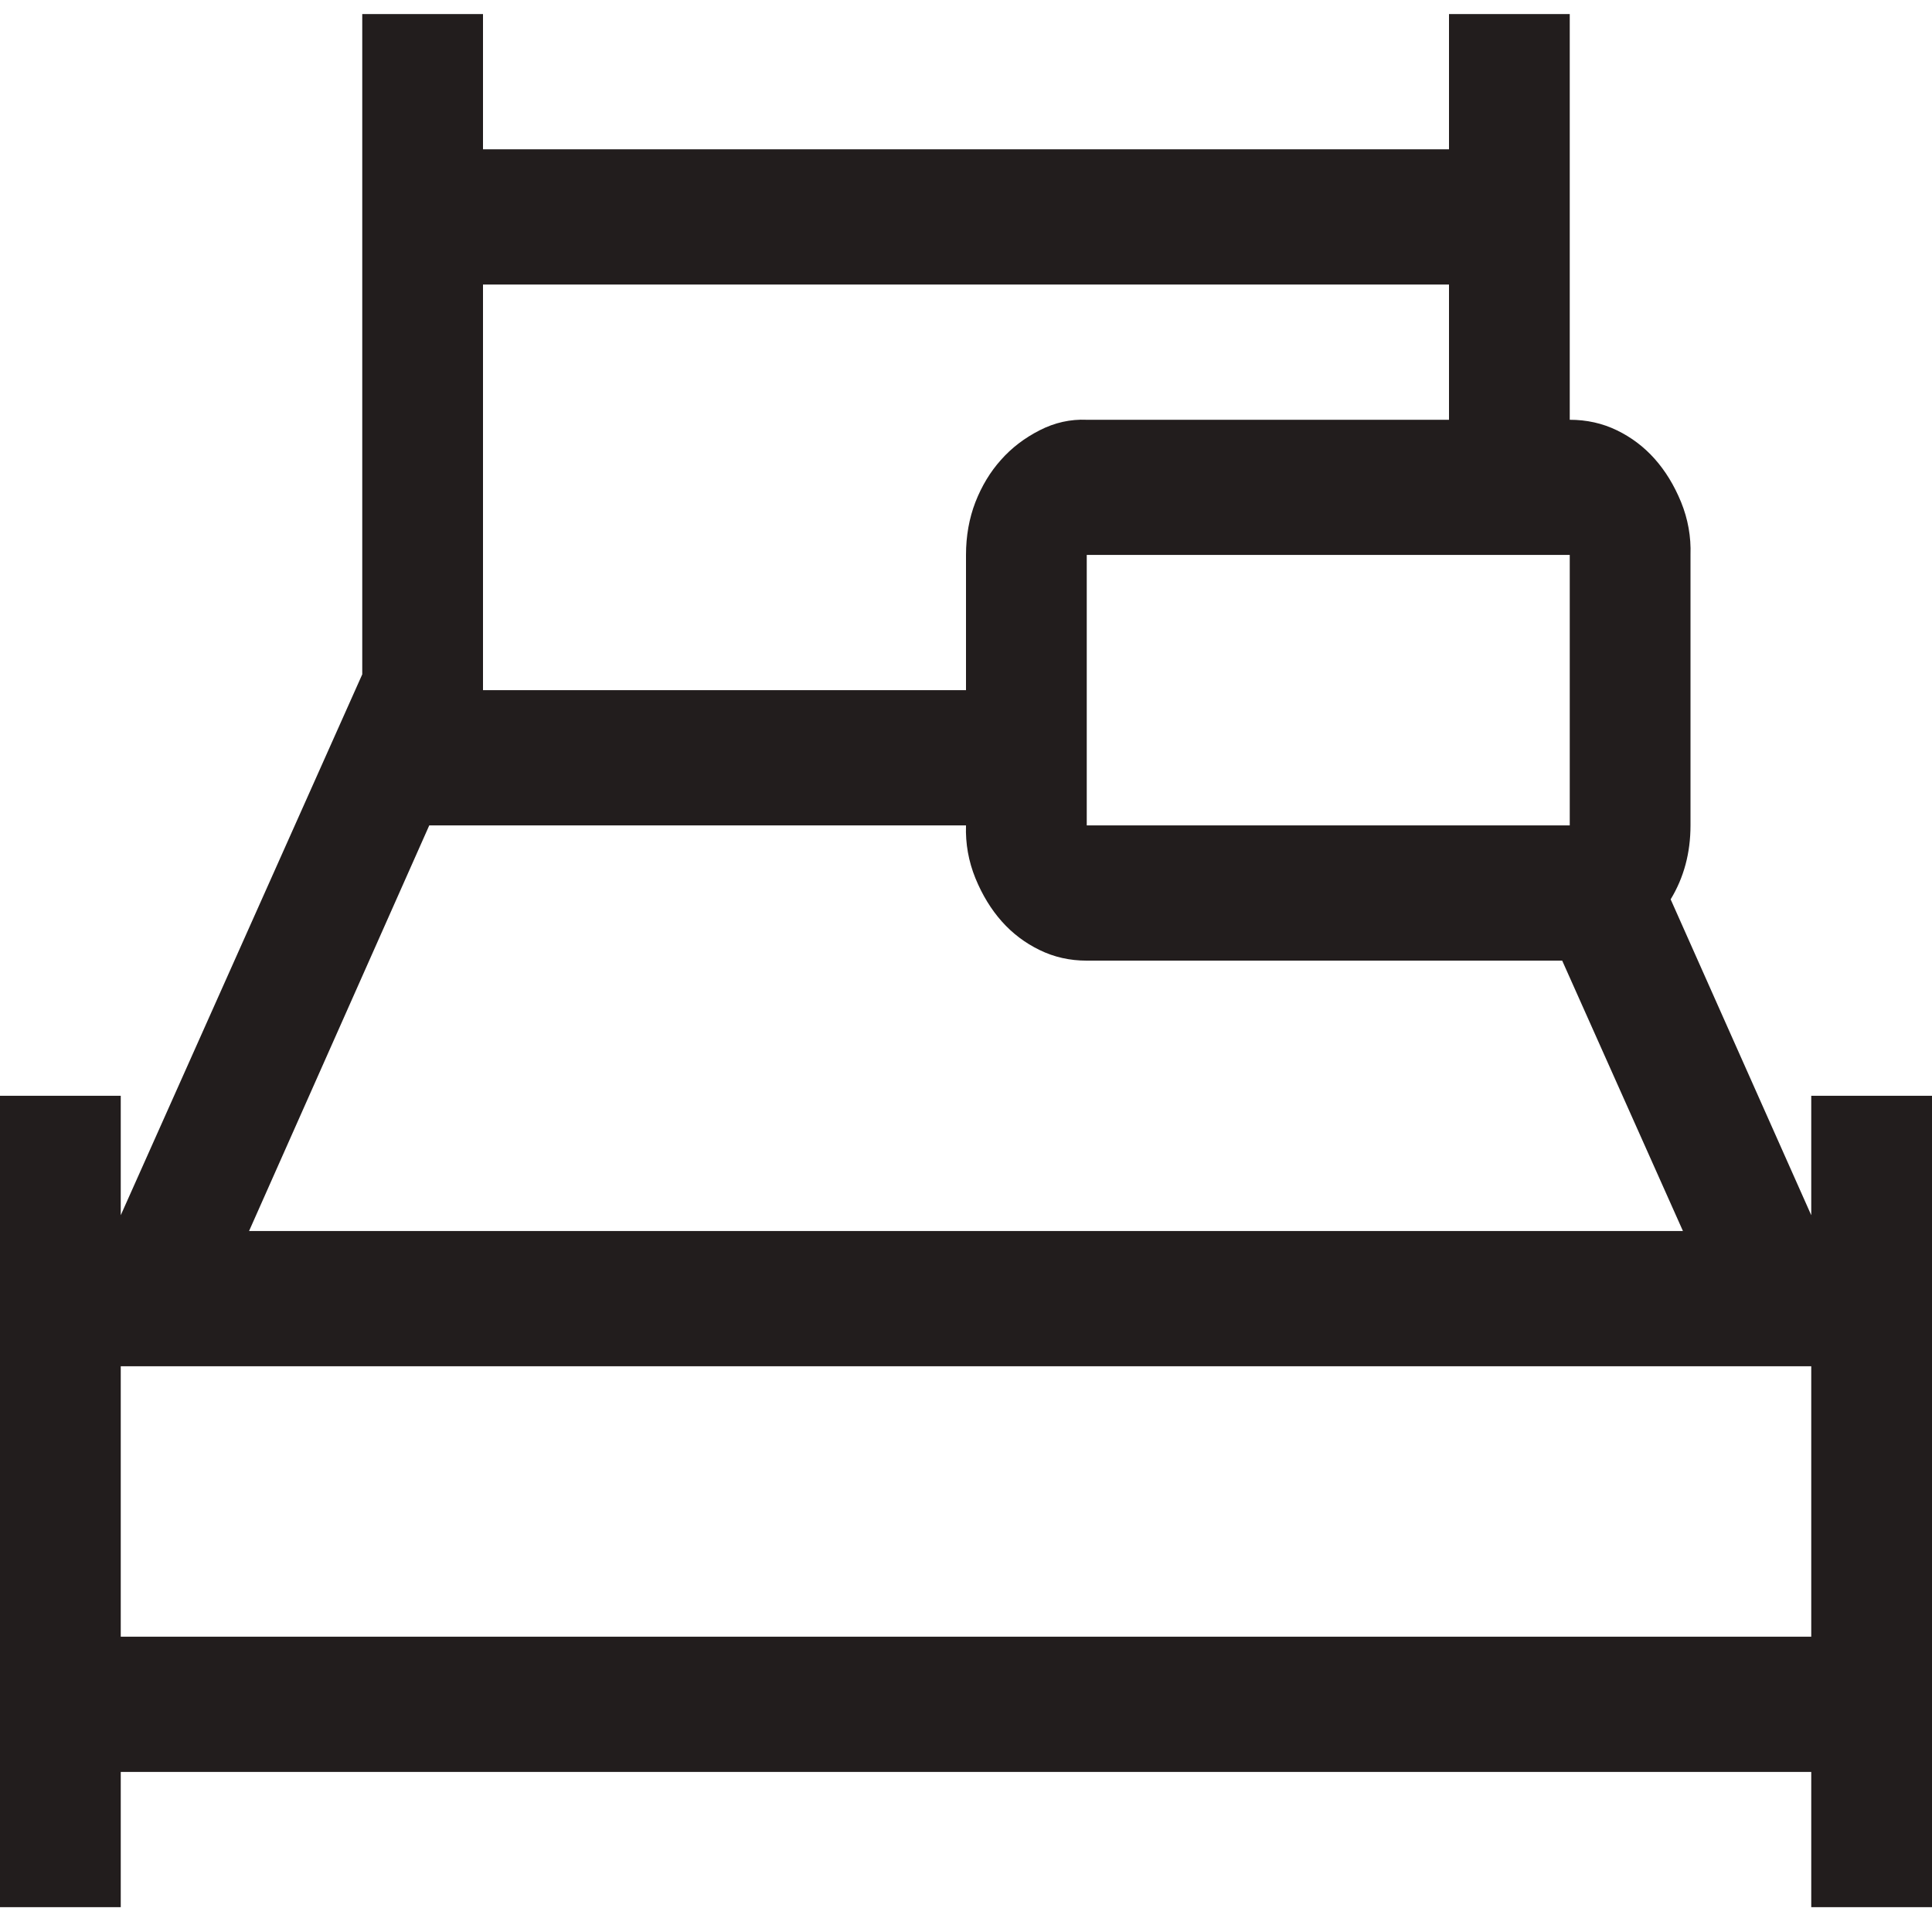 <svg width="22" height="22" viewBox="0 0 22 22" fill="none" xmlns="http://www.w3.org/2000/svg">
<path d="M22 12.478V21.717H20.625V20.177H1.375V21.717H0V12.478H1.375V13.838L4.125 7.679V0.16H5.5V1.7H16.5V0.16H17.875V4.78C18.068 4.78 18.247 4.82 18.412 4.9C18.577 4.98 18.72 5.088 18.842 5.225C18.963 5.361 19.064 5.525 19.143 5.718C19.221 5.91 19.257 6.111 19.25 6.319V9.399C19.25 9.712 19.175 9.992 19.024 10.241L20.625 13.838V12.478H22ZM12.375 6.319V9.399H17.875V6.319H12.375ZM5.5 3.24V7.859H11V6.319C11 6.103 11.036 5.902 11.107 5.718C11.179 5.534 11.276 5.373 11.398 5.237C11.519 5.1 11.666 4.988 11.838 4.9C12.01 4.812 12.189 4.772 12.375 4.78H16.5V3.24H5.5ZM2.836 14.018H19.164L17.789 10.939H12.375C12.182 10.939 12.003 10.899 11.838 10.818C11.673 10.738 11.53 10.63 11.408 10.493C11.287 10.357 11.186 10.193 11.107 10C11.029 9.808 10.993 9.607 11 9.399H4.888L2.836 14.018ZM20.625 18.637V15.558H1.375V18.637H20.625Z" fill="#221D1D"/>
</svg>
